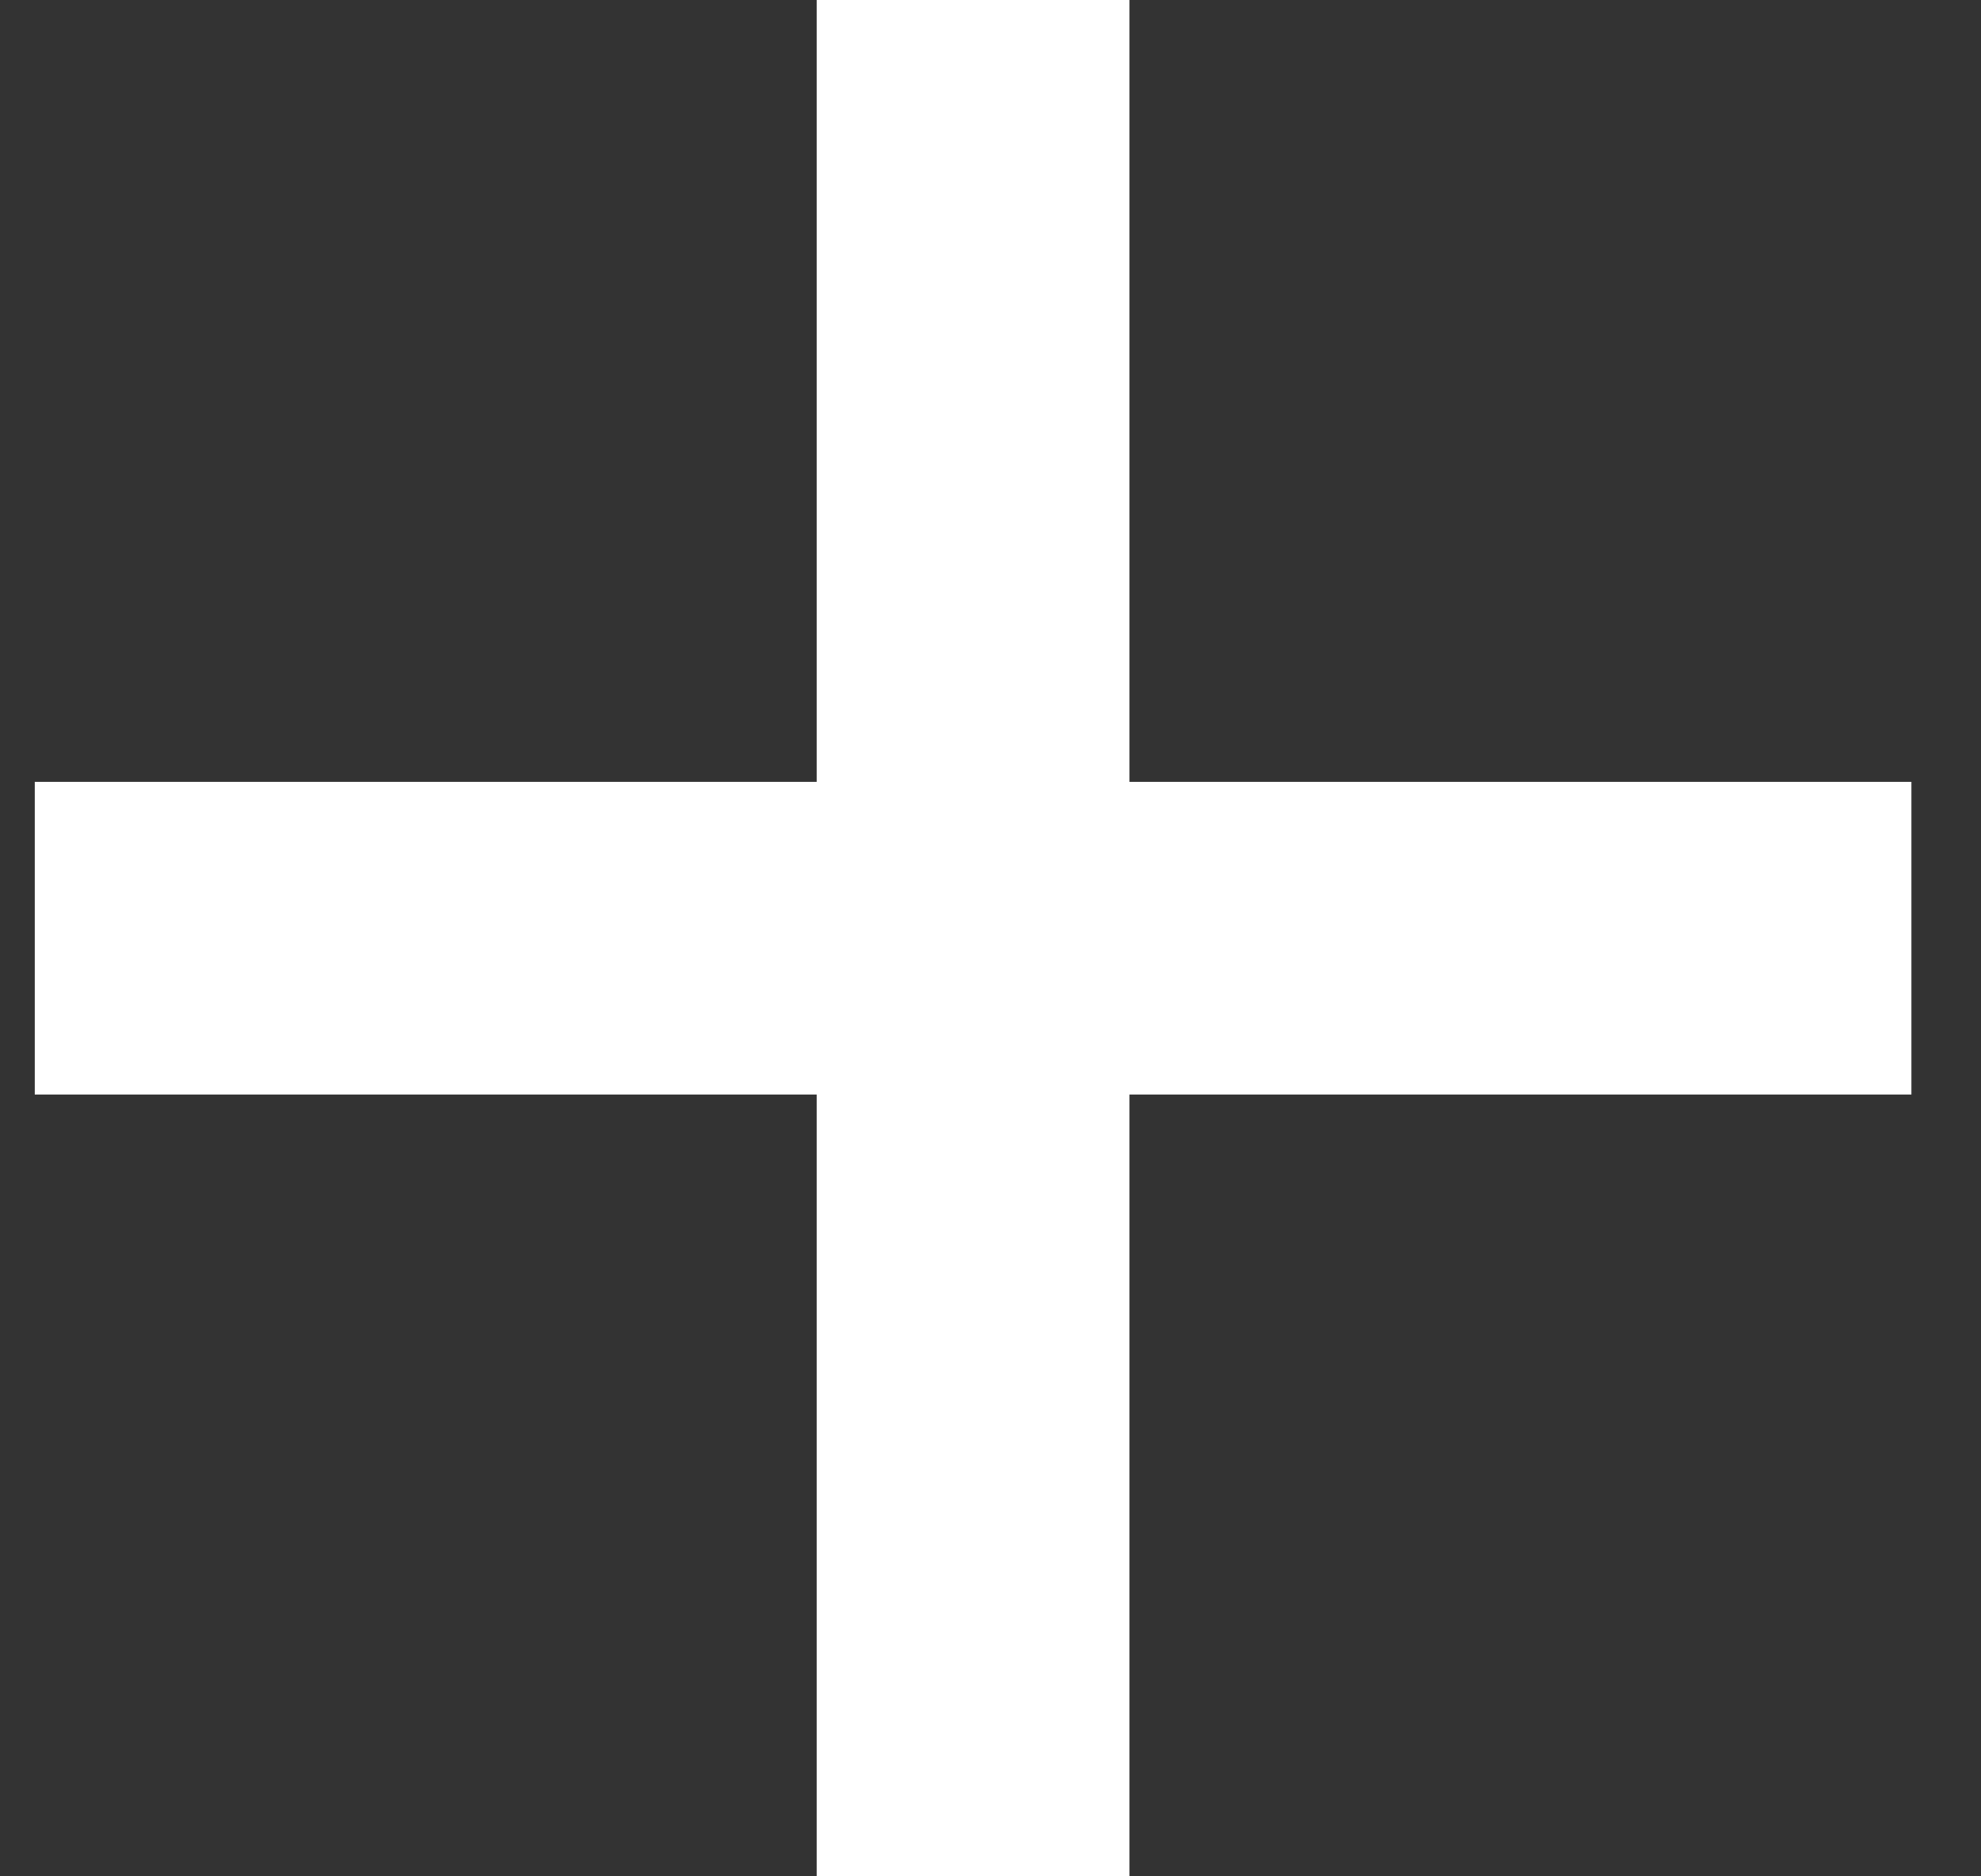 <svg width="19" height="18" viewBox="0 0 19 18" fill="none" xmlns="http://www.w3.org/2000/svg">
<rect x="0" y="0" width="19" height="18" fill="#333333" stroke="none"/>
<rect x="18.333" y="7.5" width="3" height="18" transform="rotate(90 18.333 7.5)" fill="white"/>
<rect x="10.833" y="18" width="3" height="18" transform="rotate(-180 10.833 18)" fill="white"/>
</svg>
